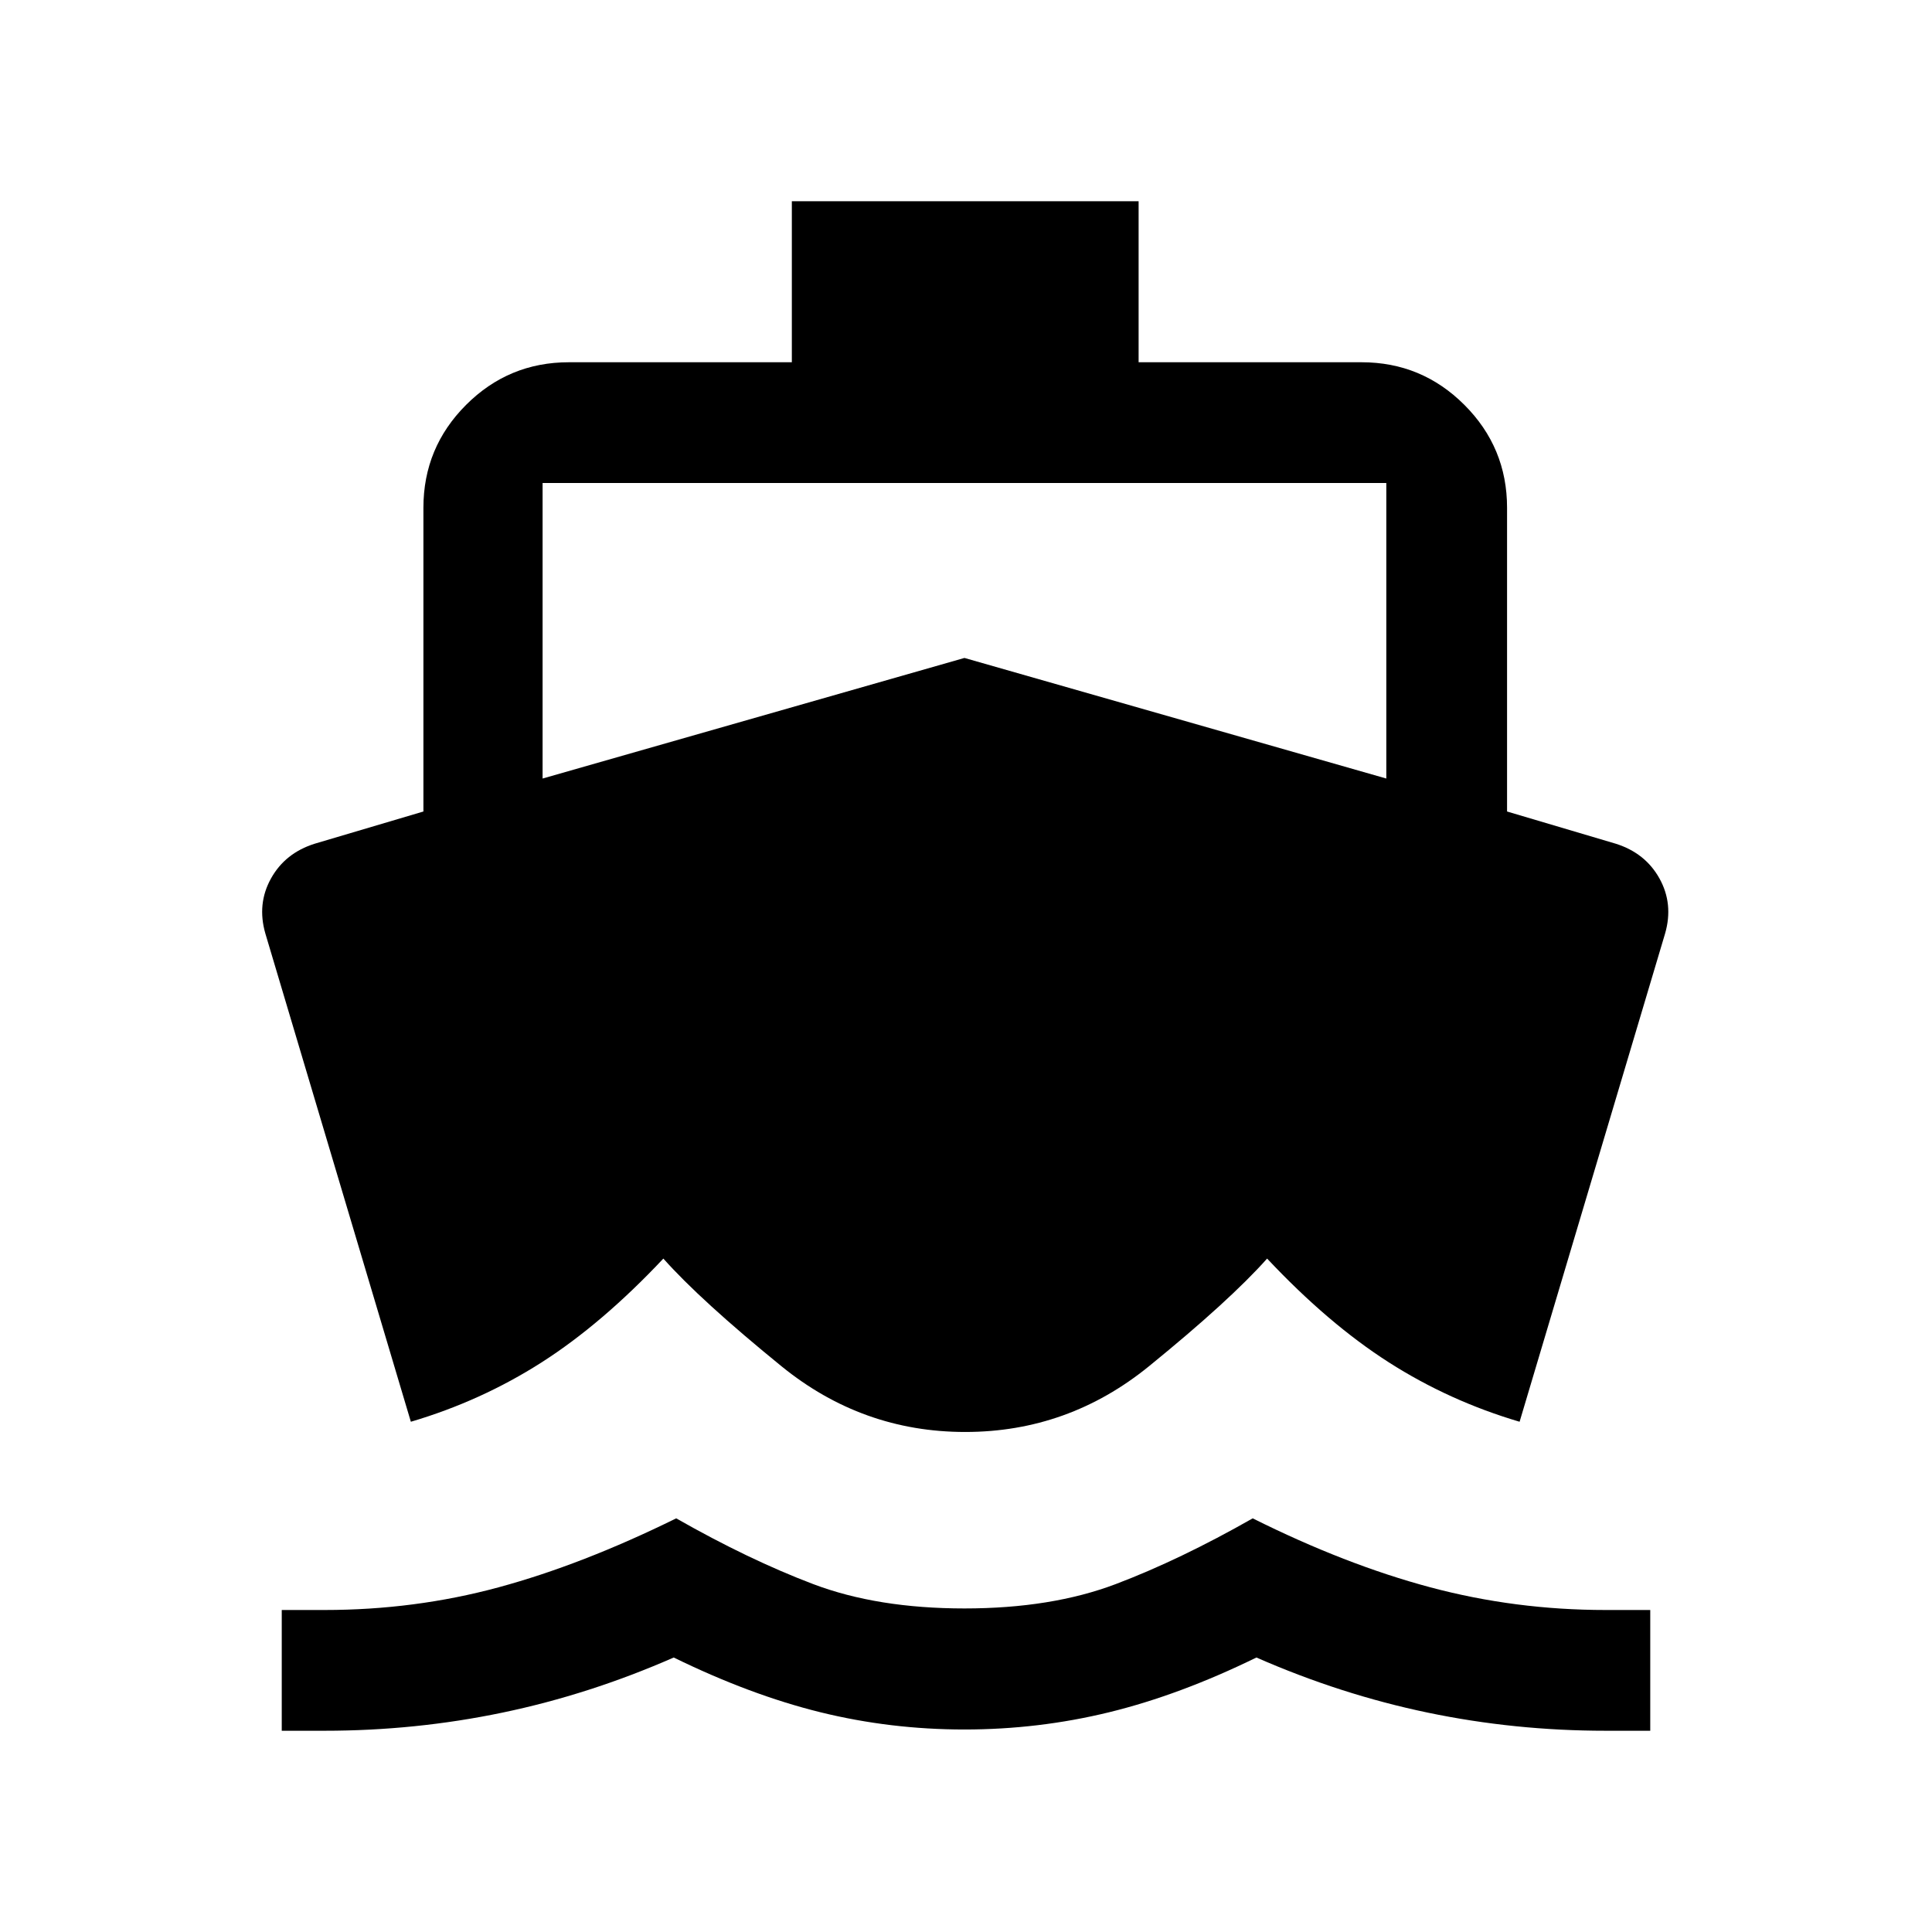 <svg xmlns="http://www.w3.org/2000/svg" height="24" viewBox="0 -960 960 960" width="24"><path d="M161.23-100H140v-60h21.23q44.92 0 86.5-11.27T336-205.54q36.08 20.54 68.04 32.66 31.96 12.11 75.19 12.11t75.19-12.11q31.97-12.12 68.04-32.66 46.08 23 88.27 34.27Q752.92-160 797.85-160H820v60h-22.15q-45.16 0-88.39-9-43.23-9-85.15-27.39-38.08 18.62-73.19 27.2-35.12 8.57-71.89 8.57t-71.58-8.57q-34.8-8.58-72.88-27.2Q292.85-118 249.62-109q-43.23 9-88.39 9Zm318.39-148.46q-51.16 0-91.35-32.69-40.19-32.7-58.65-53.47-30.47 32.39-60.5 51.58-30.04 19.19-64.97 29.5l-72.3-242.61q-4.23-14.69 2.81-27.35 7.03-12.65 21.73-17.27l54-16v-150.92q0-29.92 21.19-51.12Q252.77-780 282.69-780h110.77v-80h172.31v80h110.77q29.92 0 51.11 21.19 21.2 21.2 21.2 51.12v150.92l53.99 16q14.7 4.62 21.74 17.27 7.03 12.66 2.8 27.35l-72.3 242.61q-34.93-10.31-64.96-29.5-30.04-19.19-60.5-51.58-18.47 20.77-58.66 53.47-40.19 32.69-91.34 32.69ZM269.61-573.15l209.62-59.92 209.62 59.92V-720H269.61v146.85Z"/></svg>